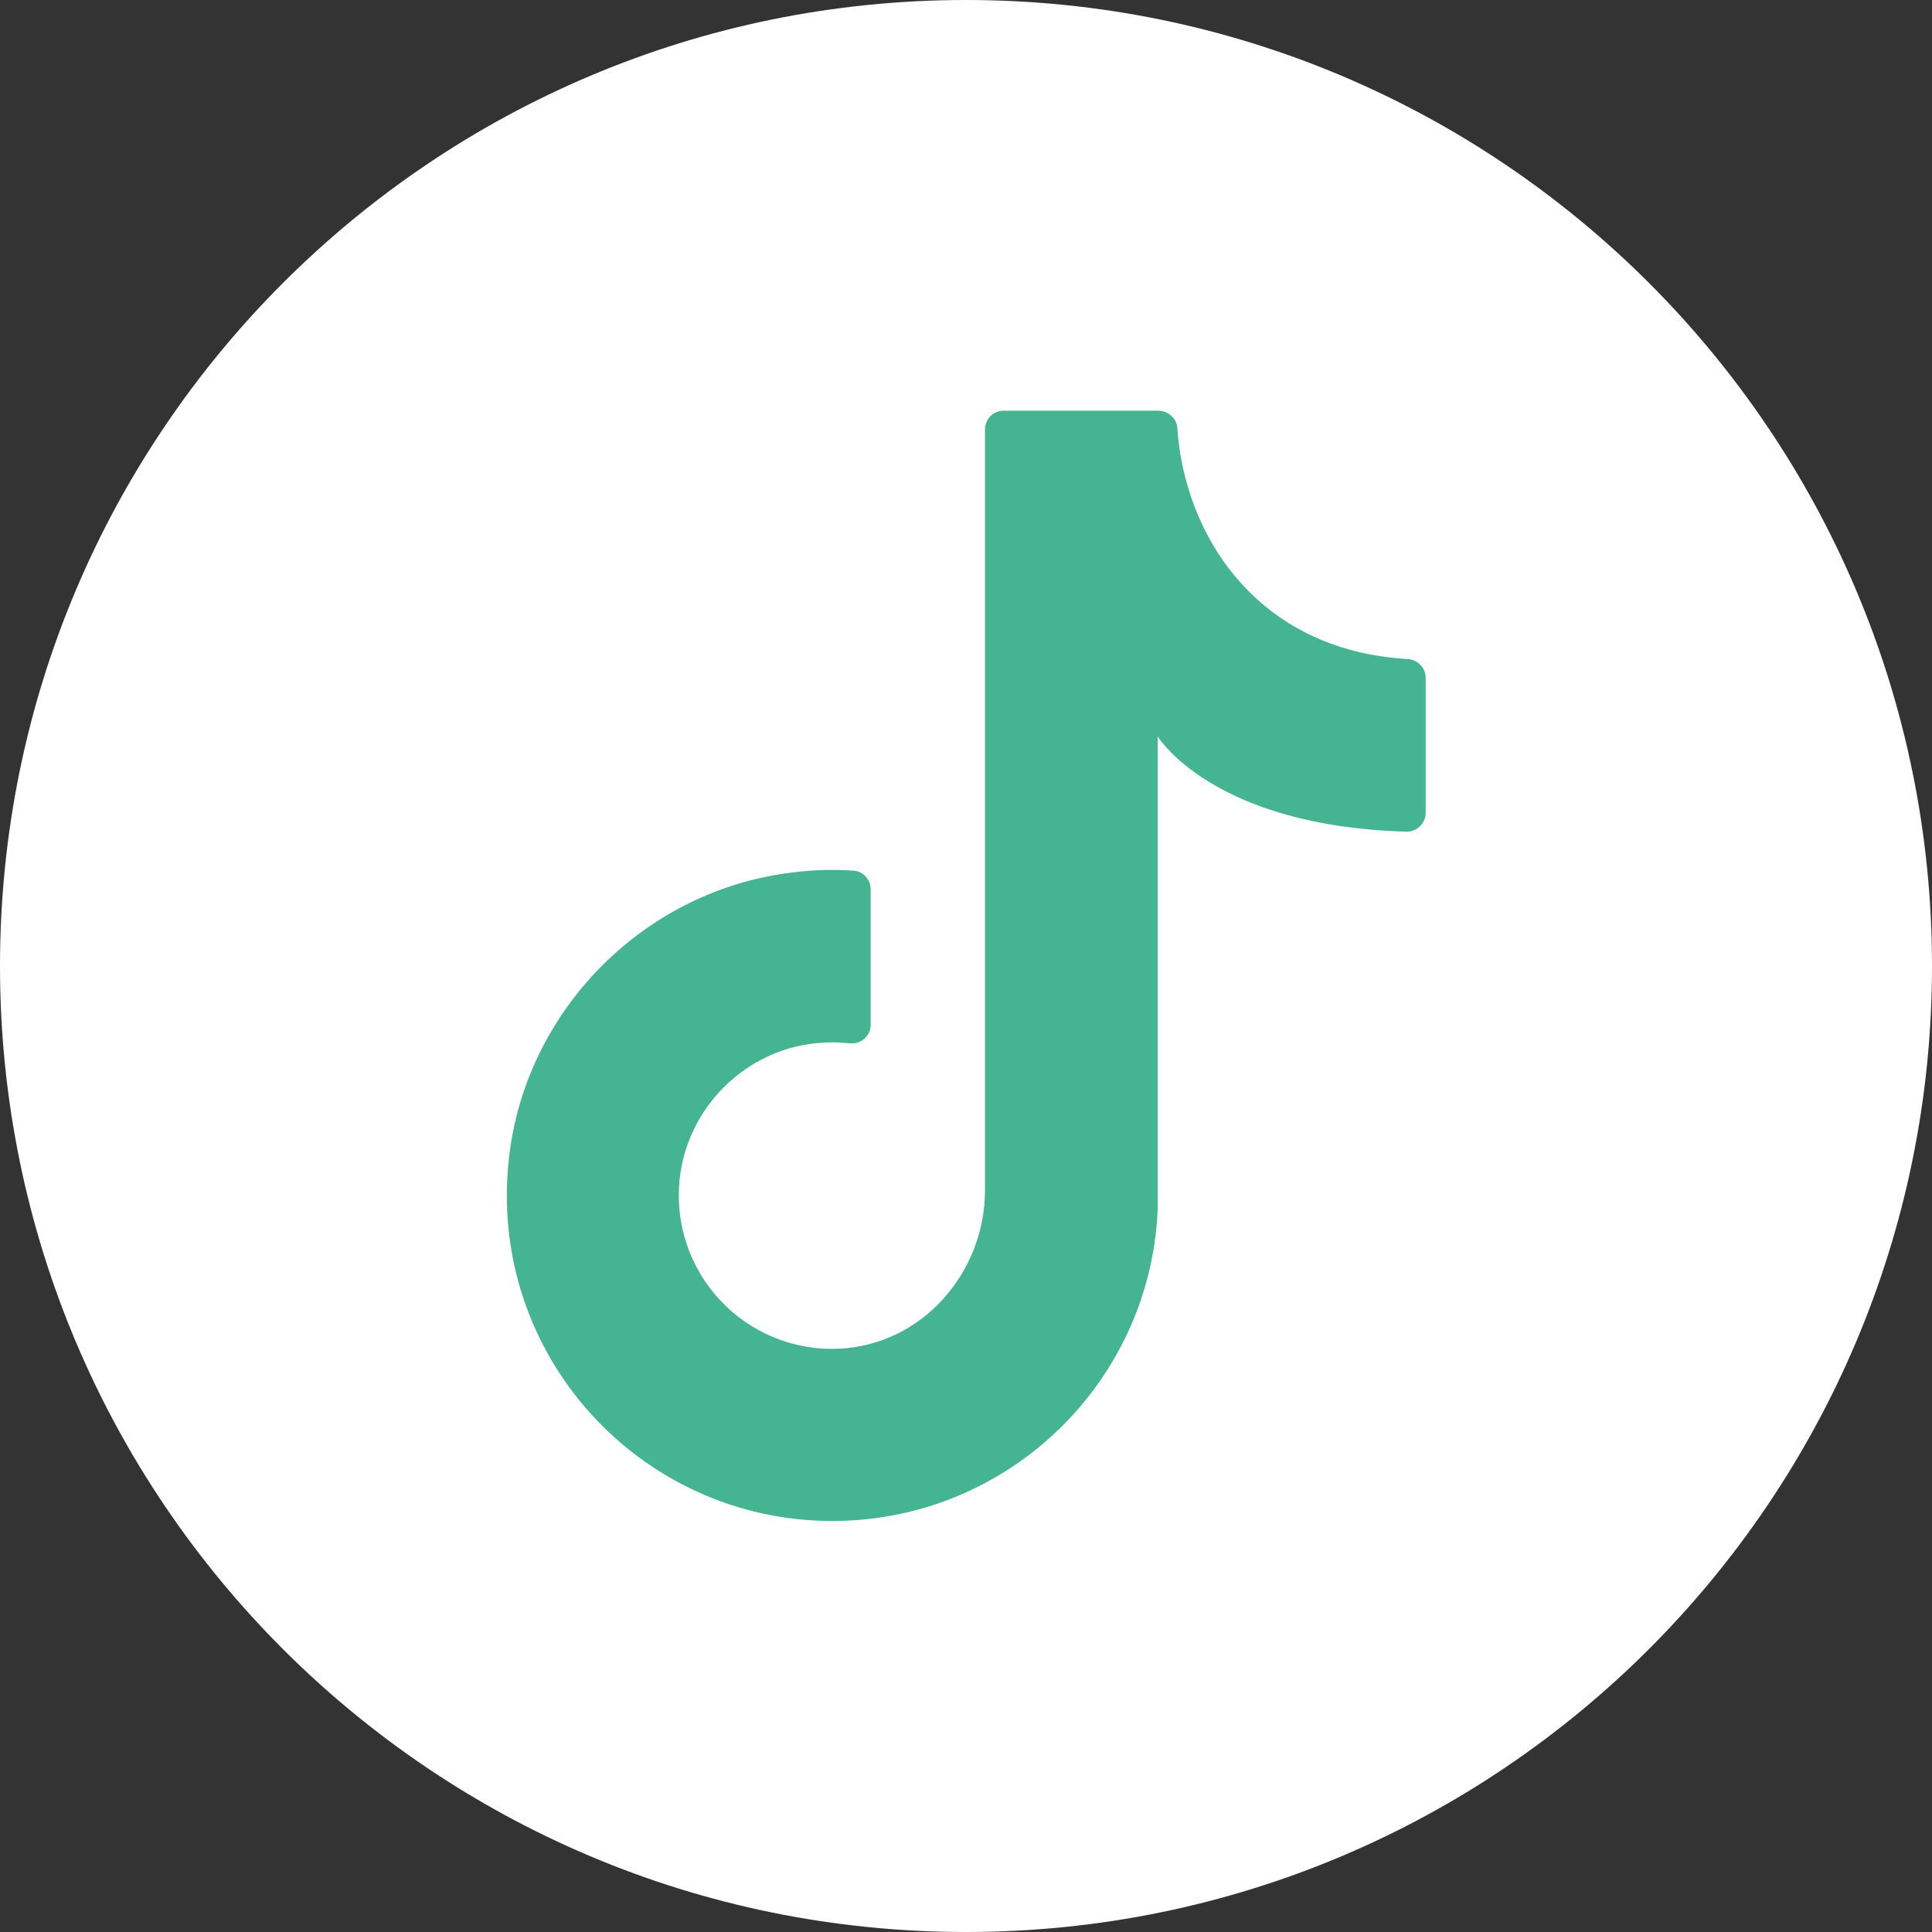 <?xml version="1.0" encoding="UTF-8"?>
<svg id="Calque_1" data-name="Calque 1" xmlns="http://www.w3.org/2000/svg" viewBox="0 0 59.98 59.98">
  <rect x="0" y="0" width="59.98" height="59.98" fill="#333333" stroke="none"/>
  <defs>
    <style>
      .cls-1 {
        fill: #fff;
      }

      .cls-2 {
        fill: #44b491;
      }
    </style>
  </defs>
  <path class="cls-1" d="M59.98,29.99c0,16.56-13.43,29.99-29.99,29.99h0C13.43,59.98,0,46.56,0,29.99h0C0,13.43,13.43,0,29.99,0h0c16.56,0,29.99,13.43,29.99,29.99h0Z"/>
  <path class="cls-2" d="M35.94,37.72v-14.86s1.68,2.79,7.73,2.96c.32,0,.59-.26.59-.58v-4.2c0-.31-.25-.56-.56-.58-4.7-.27-6.93-3.87-7.15-7.17-.02-.31-.29-.54-.6-.54h-4.79c-.32,0-.58.26-.58.58v23.62c0,2.57-1.96,4.8-4.52,4.92-2.93.14-5.31-2.38-4.95-5.35.26-2.1,1.94-3.82,4.04-4.11.42-.06.82-.06,1.22-.02.35.04.66-.22.66-.57v-4.21c0-.3-.23-.56-.53-.58-.6-.04-1.22-.03-1.84.05-4.62.52-8.35,4.26-8.86,8.88-.68,6.1,4.08,11.26,10.04,11.26,5.58,0,10.11-4.52,10.11-10.11"/>
</svg>